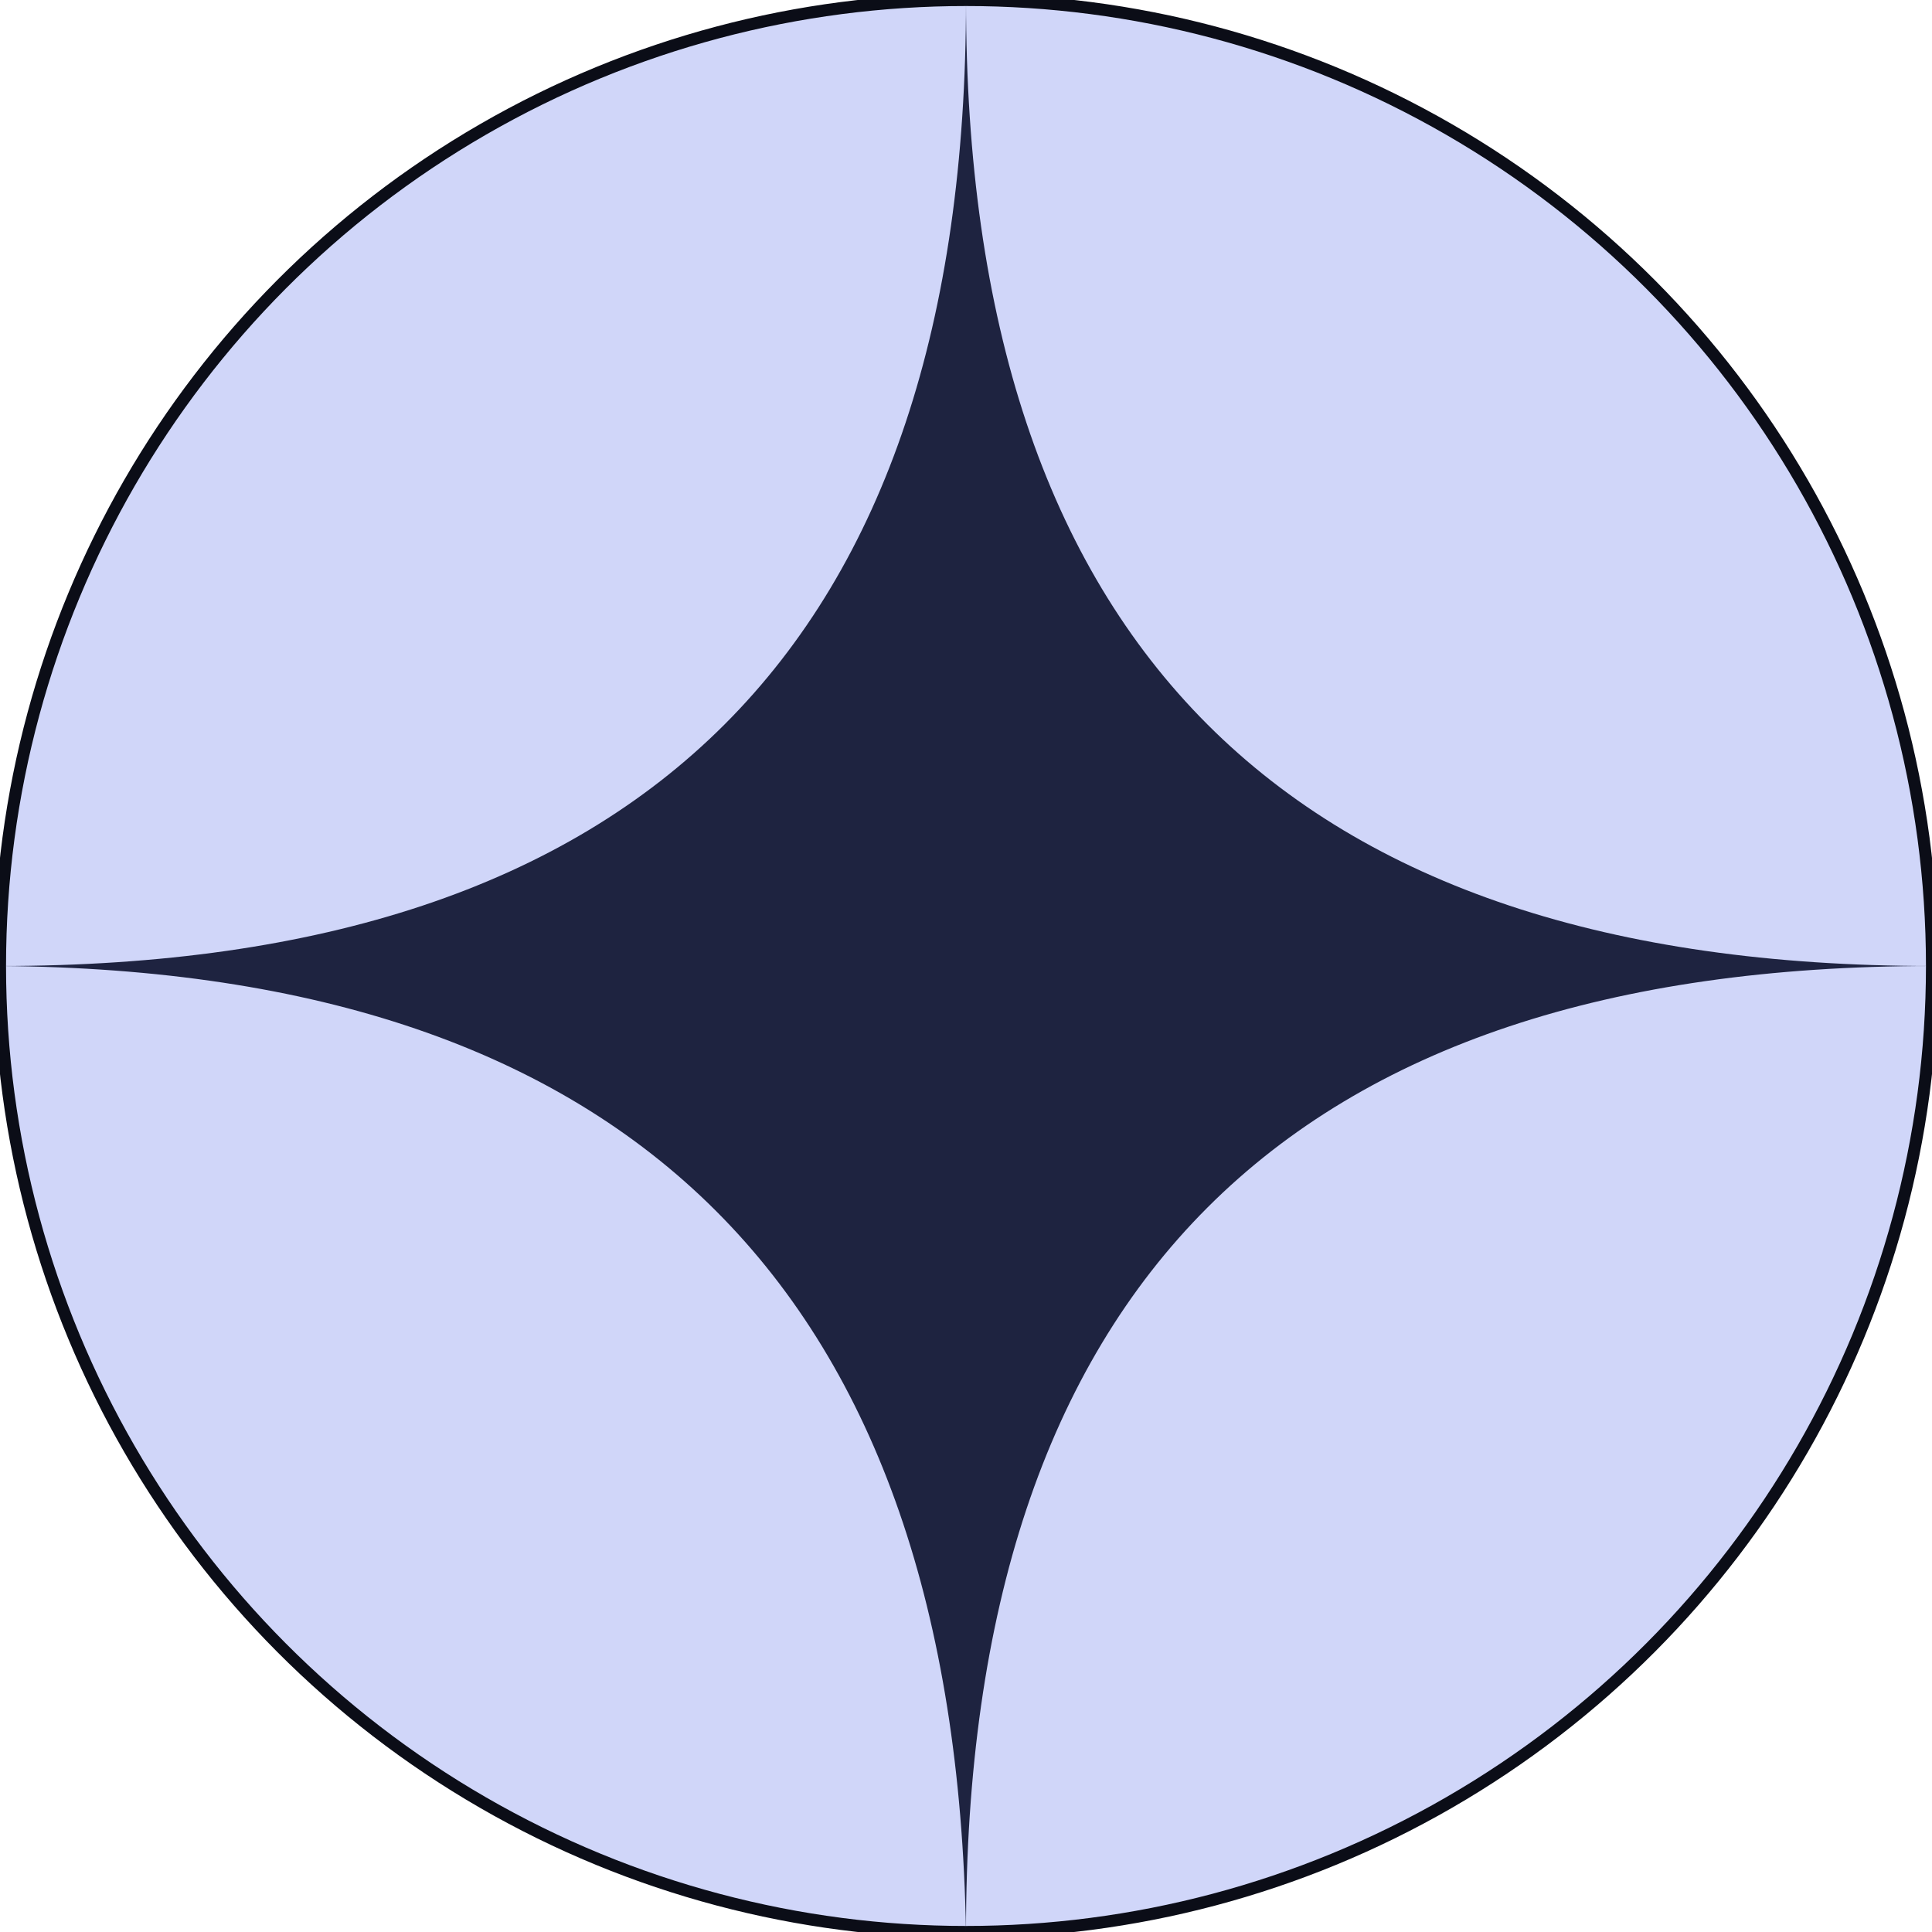 <svg xmlns="http://www.w3.org/2000/svg" width="48" height="48">
    <g fill="" fill-rule="evenodd">
        <circle cx="24" cy="24" r="24" fill="#D0D6F9" stroke="#0B0D17" stroke-width=".3" />
        <path fill="#1e2340" d="M24 0c0 16-8 24-24 24 15.718.114 23.718 8.114 24 24 0-16 8-24 24-24-16 0-24-8-24-24z" />
    </g>
</svg>